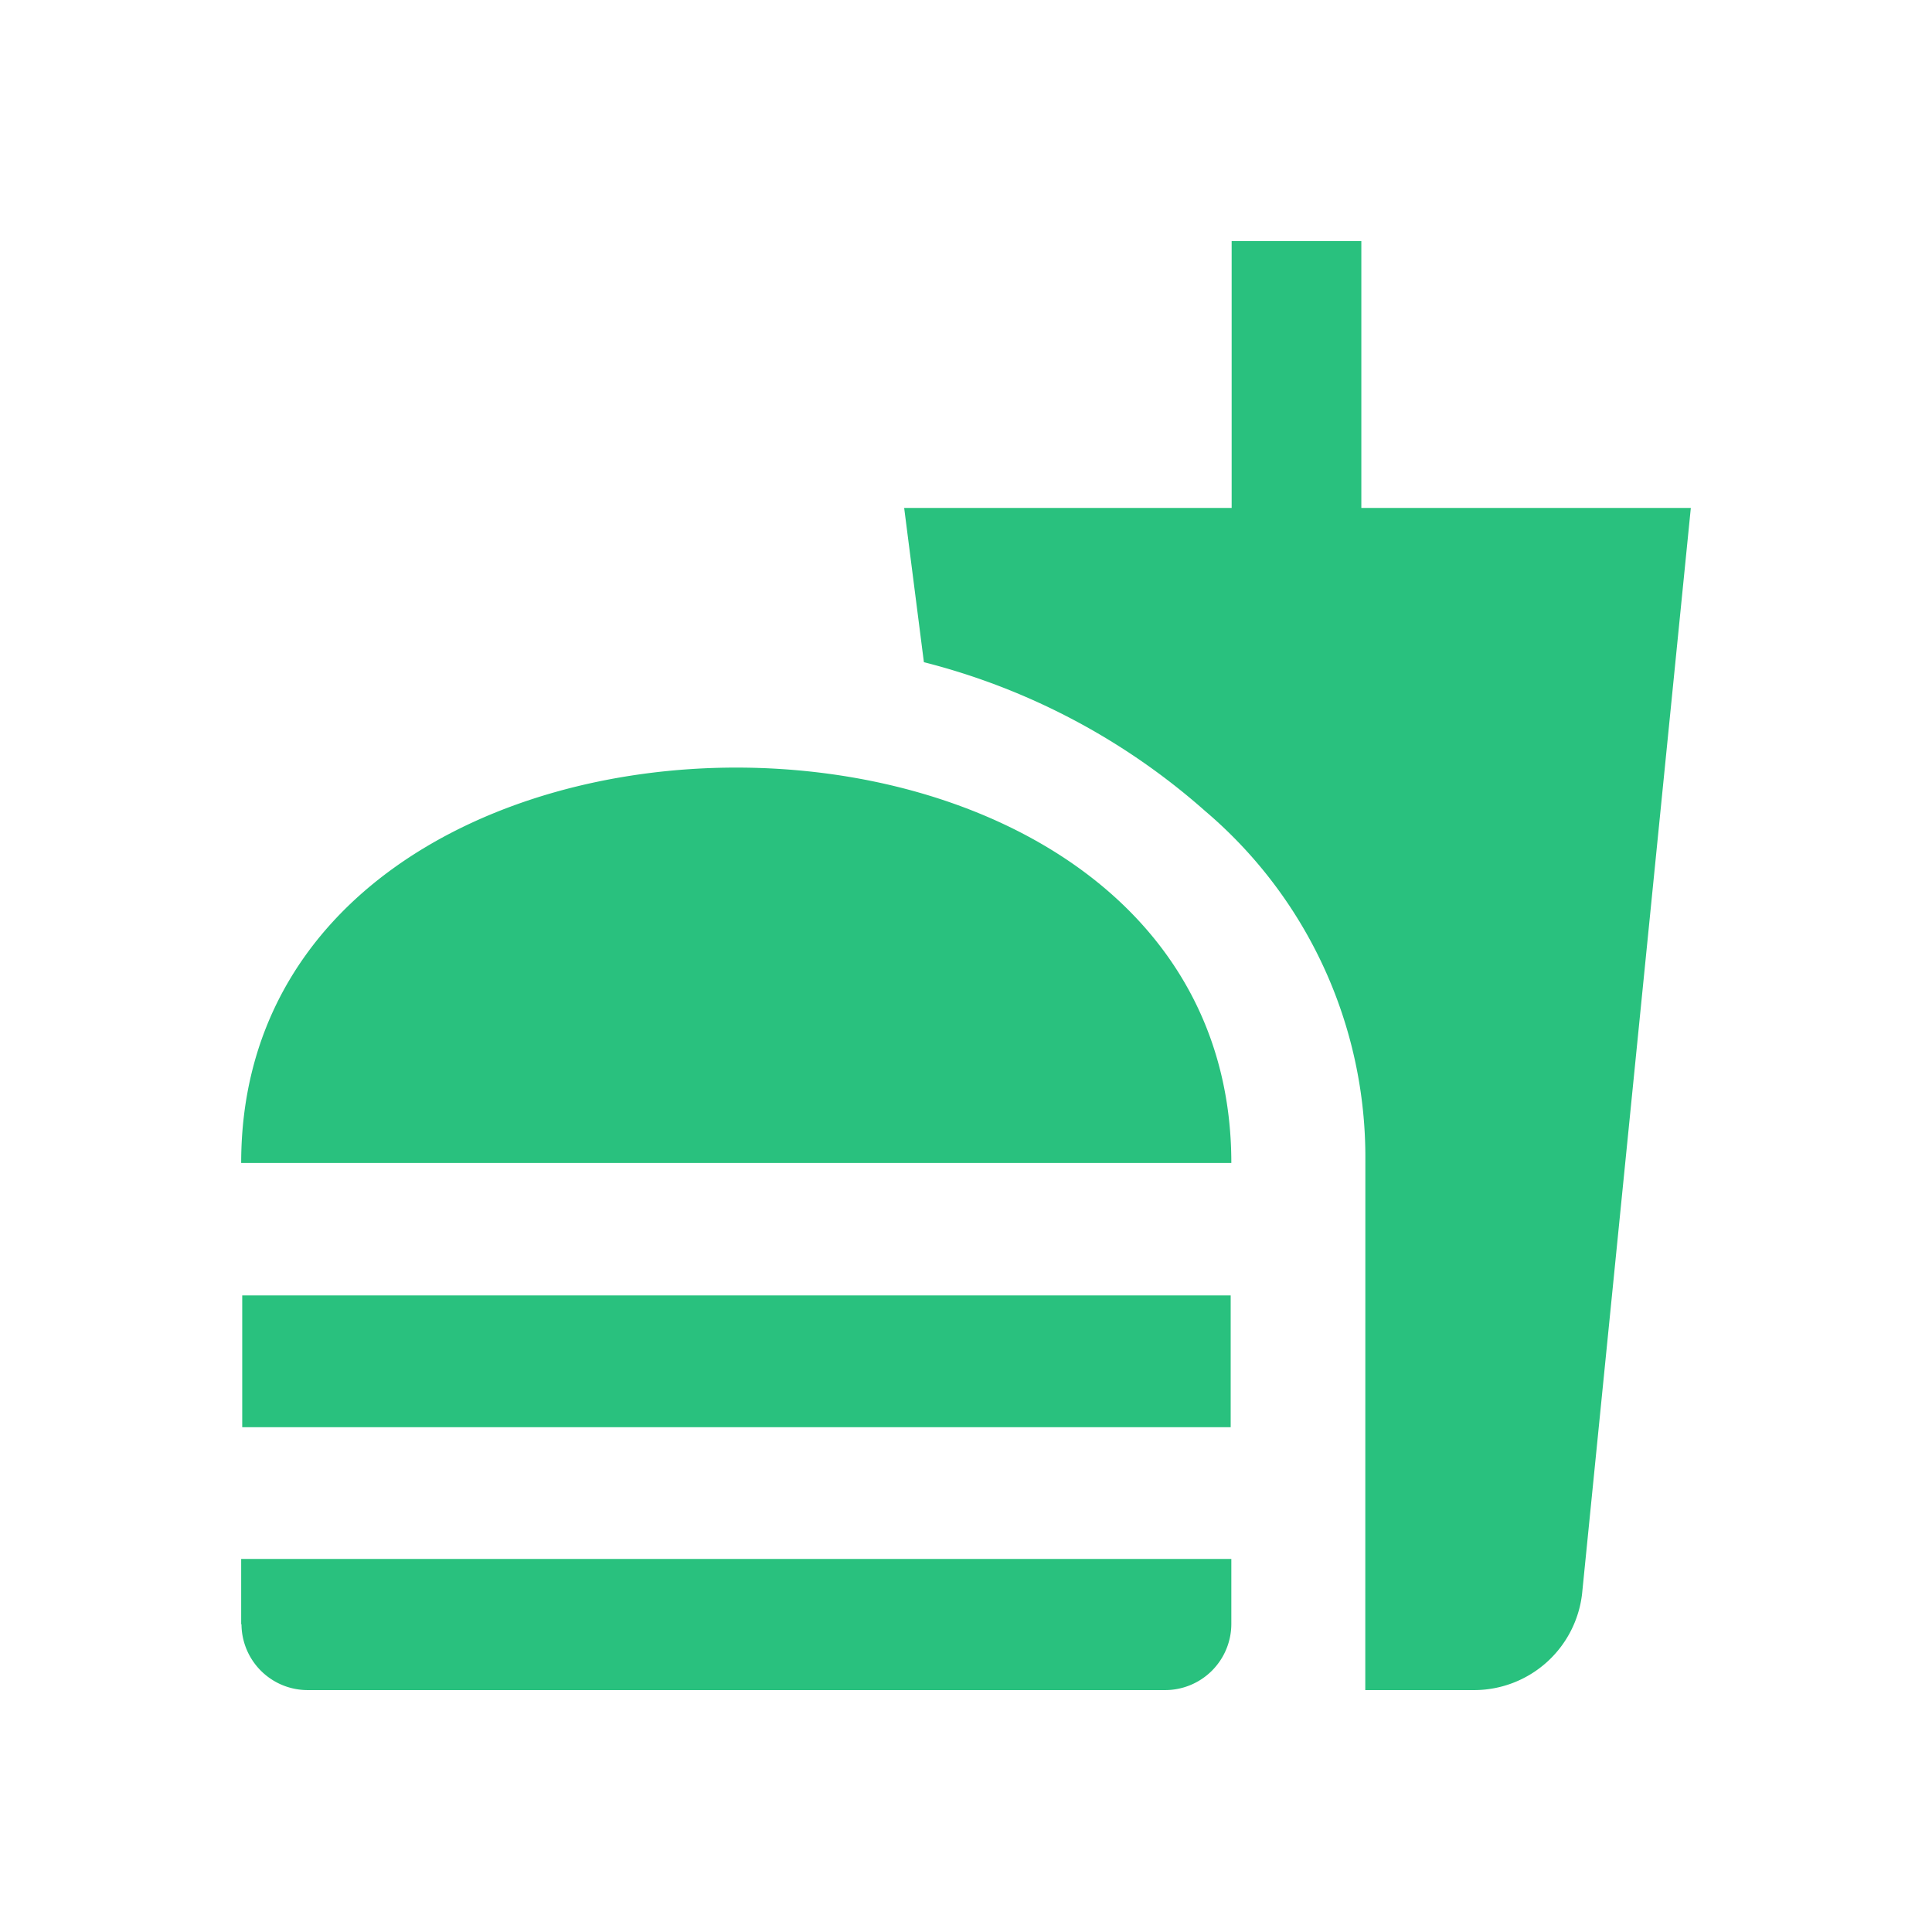 <svg xmlns="http://www.w3.org/2000/svg" width="24" height="24" viewBox="0 0 24 24">
  <g id="Group_39" data-name="Group 39" transform="translate(-1827 -2017)">
    <path id="Path_39" data-name="Path 39" d="M1843.96,2037.995h1.359a1.351,1.351,0,0,0,1.334-1.195l1.351-13.49h-4.093v-3.315H1842.3v3.315h-4.068l.245,1.916a8.379,8.379,0,0,1,3.495,1.85,5.637,5.637,0,0,1,1.989,4.33Zm-13.964-.818v-.811h12.3v.811a.823.823,0,0,1-.827.818h-10.649A.822.822,0,0,1,1830,2037.177Zm12.3-5.73c0-6.549-12.3-6.549-12.3,0Zm-12.287,1.645h12.279v1.637h-12.279Z" fill="#29c17e"/>
    <path id="Path_40" data-name="Path 40" d="M1827,2017h24v24h-24Z" fill="none"/>
  </g>
</svg>
